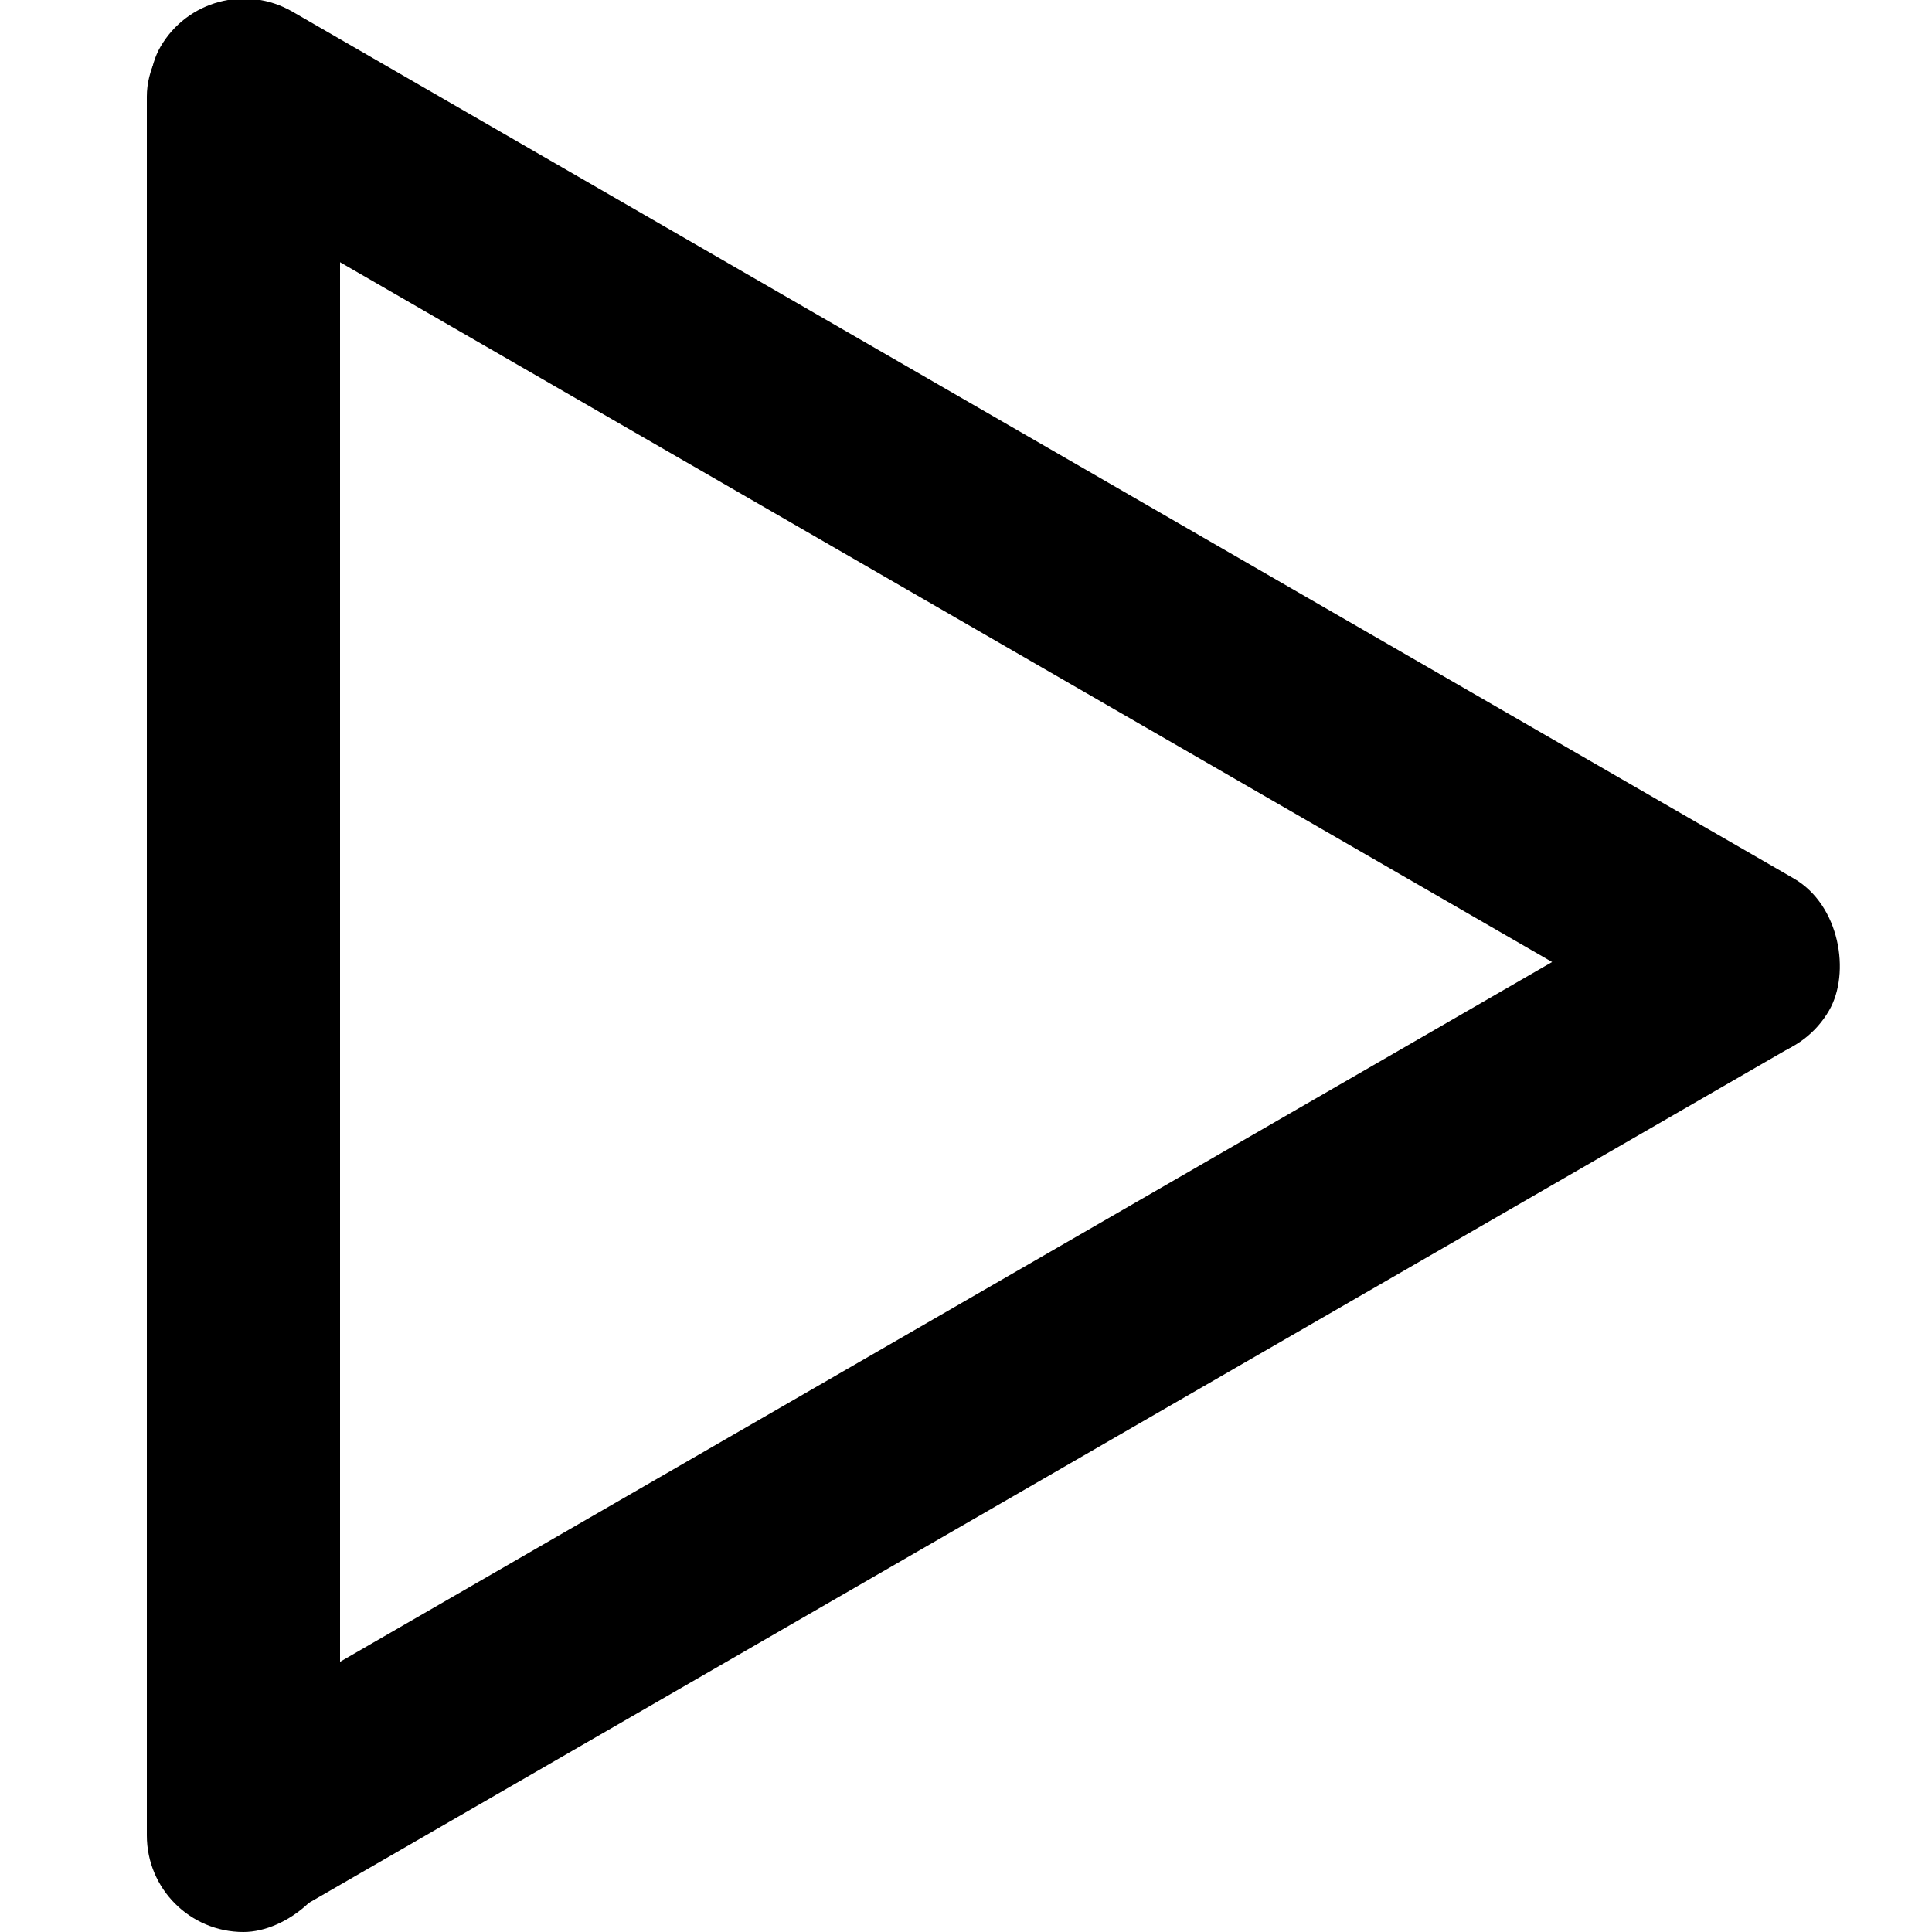 <!DOCTYPE svg PUBLIC "-//W3C//DTD SVG 1.1//EN" "http://www.w3.org/Graphics/SVG/1.1/DTD/svg11.dtd">
<svg width="100" height="100" viewBox="0 0 1000 1000"  xmlns="http://www.w3.org/2000/svg">
<g clip-path="url(#clip0)">
<rect x="108" y="-19" width="997.384" height="100" rx="50" transform="rotate(30 108 -19)" />
<rect x="58" y="928.271" width="994.611" height="100" rx="50" transform="rotate(-30 58 928.271)" />
<rect x="76" y="1000" width="1000" height="100" rx="50" transform="rotate(-90 76 1000)" />
</g>
<defs>
<clipPath id="clip0">
<rect width="1000" height="1000" />
</clipPath>
</defs>
</svg>

